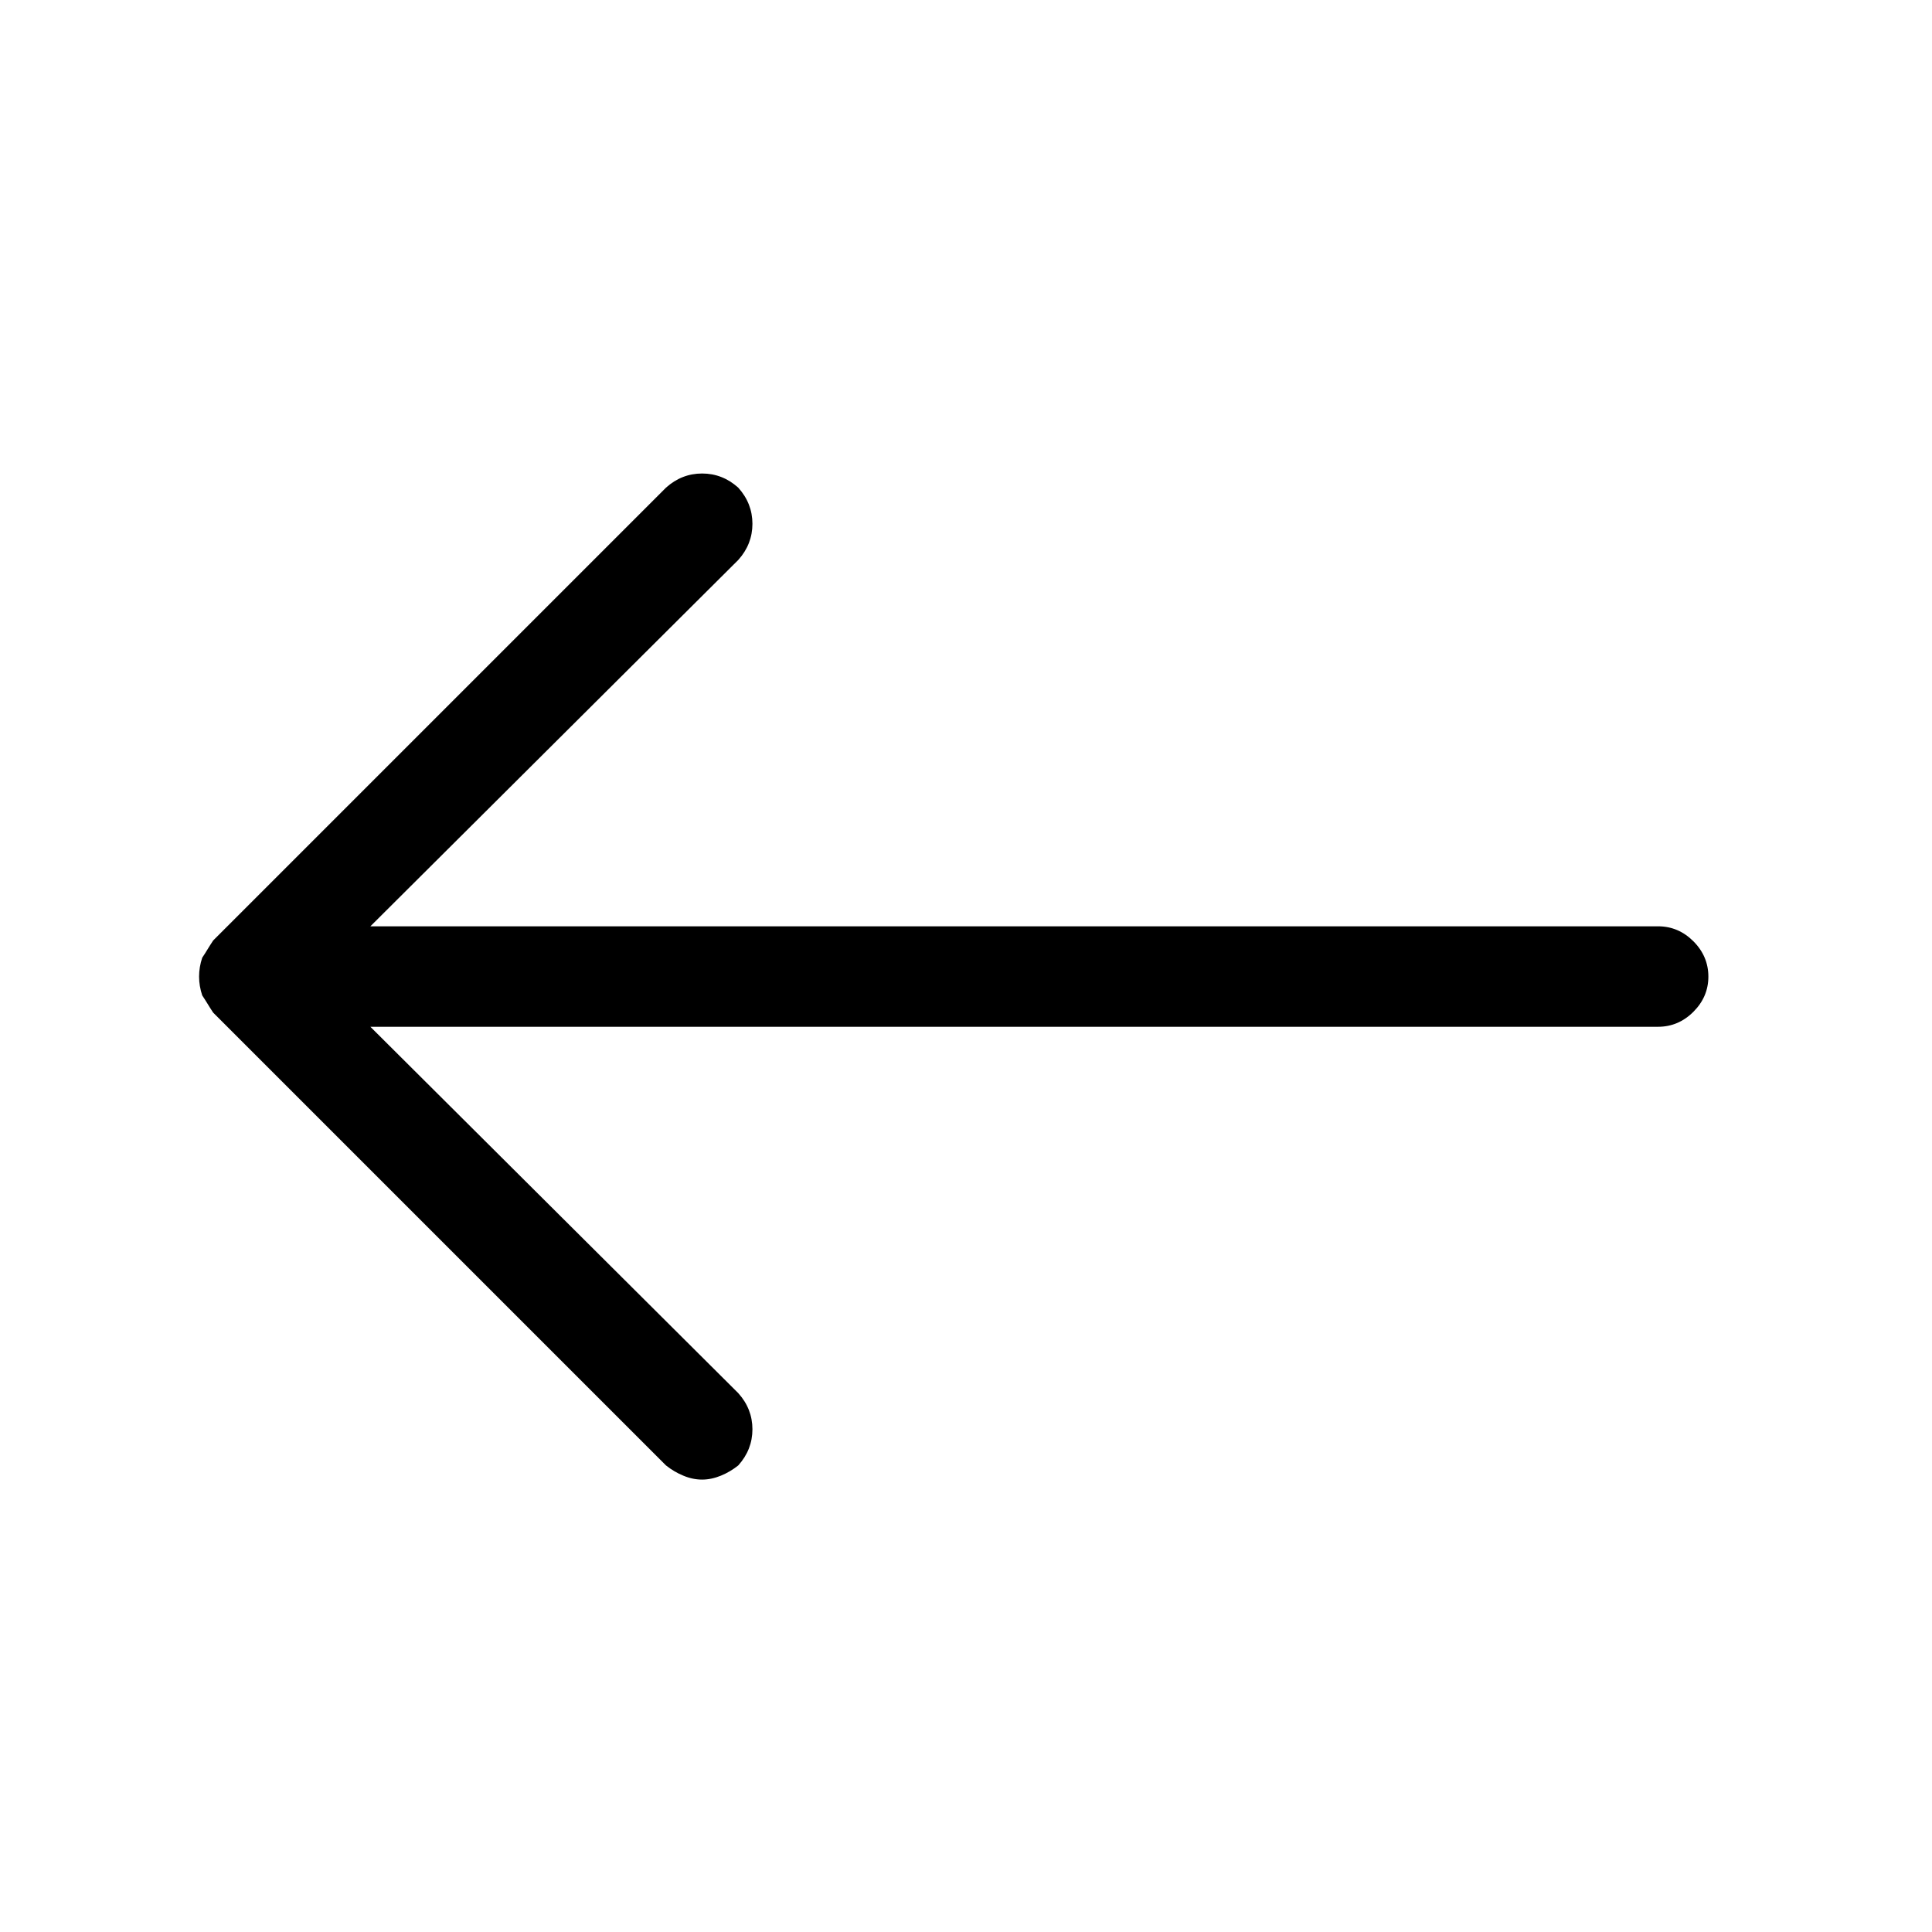 <?xml version="1.0" encoding="utf-8"?>
<!-- Generator: Adobe Illustrator 17.0.0, SVG Export Plug-In . SVG Version: 6.00 Build 0)  -->
<!DOCTYPE svg PUBLIC "-//W3C//DTD SVG 1.1//EN" "http://www.w3.org/Graphics/SVG/1.1/DTD/svg11.dtd">
<svg version="1.1" id="Layer_1" xmlns="http://www.w3.org/2000/svg" xmlns:xlink="http://www.w3.org/1999/xlink" x="0px" y="0px"
	 width="24px" height="24px" viewBox="0 0 24 24" enable-background="new 0 0 24 24" xml:space="preserve">
<g>
	<path d="M21.036,12.569c-0.124,0.124-0.271,0.186-0.439,0.186H4.601l4.57,4.551c0.117,0.13,0.176,0.28,0.176,0.449
		c0,0.169-0.059,0.319-0.176,0.449c-0.065,0.052-0.137,0.095-0.215,0.127C8.878,18.363,8.8,18.38,8.722,18.38
		s-0.156-0.016-0.234-0.049c-0.078-0.032-0.15-0.075-0.215-0.127l-5.625-5.625c-0.026-0.039-0.049-0.075-0.068-0.107
		c-0.02-0.032-0.042-0.068-0.068-0.107c-0.026-0.078-0.039-0.156-0.039-0.234s0.013-0.156,0.039-0.234
		c0.026-0.039,0.049-0.075,0.068-0.107c0.02-0.032,0.042-0.068,0.068-0.107l5.625-5.625c0.13-0.117,0.28-0.176,0.449-0.176
		c0.169,0,0.319,0.059,0.449,0.176c0.117,0.13,0.176,0.28,0.176,0.449c0,0.169-0.059,0.319-0.176,0.449l-4.57,4.551h15.996
		c0.169,0,0.315,0.062,0.439,0.186c0.124,0.124,0.186,0.271,0.186,0.439C21.222,12.299,21.16,12.445,21.036,12.569z"/>
</g>
</svg>
